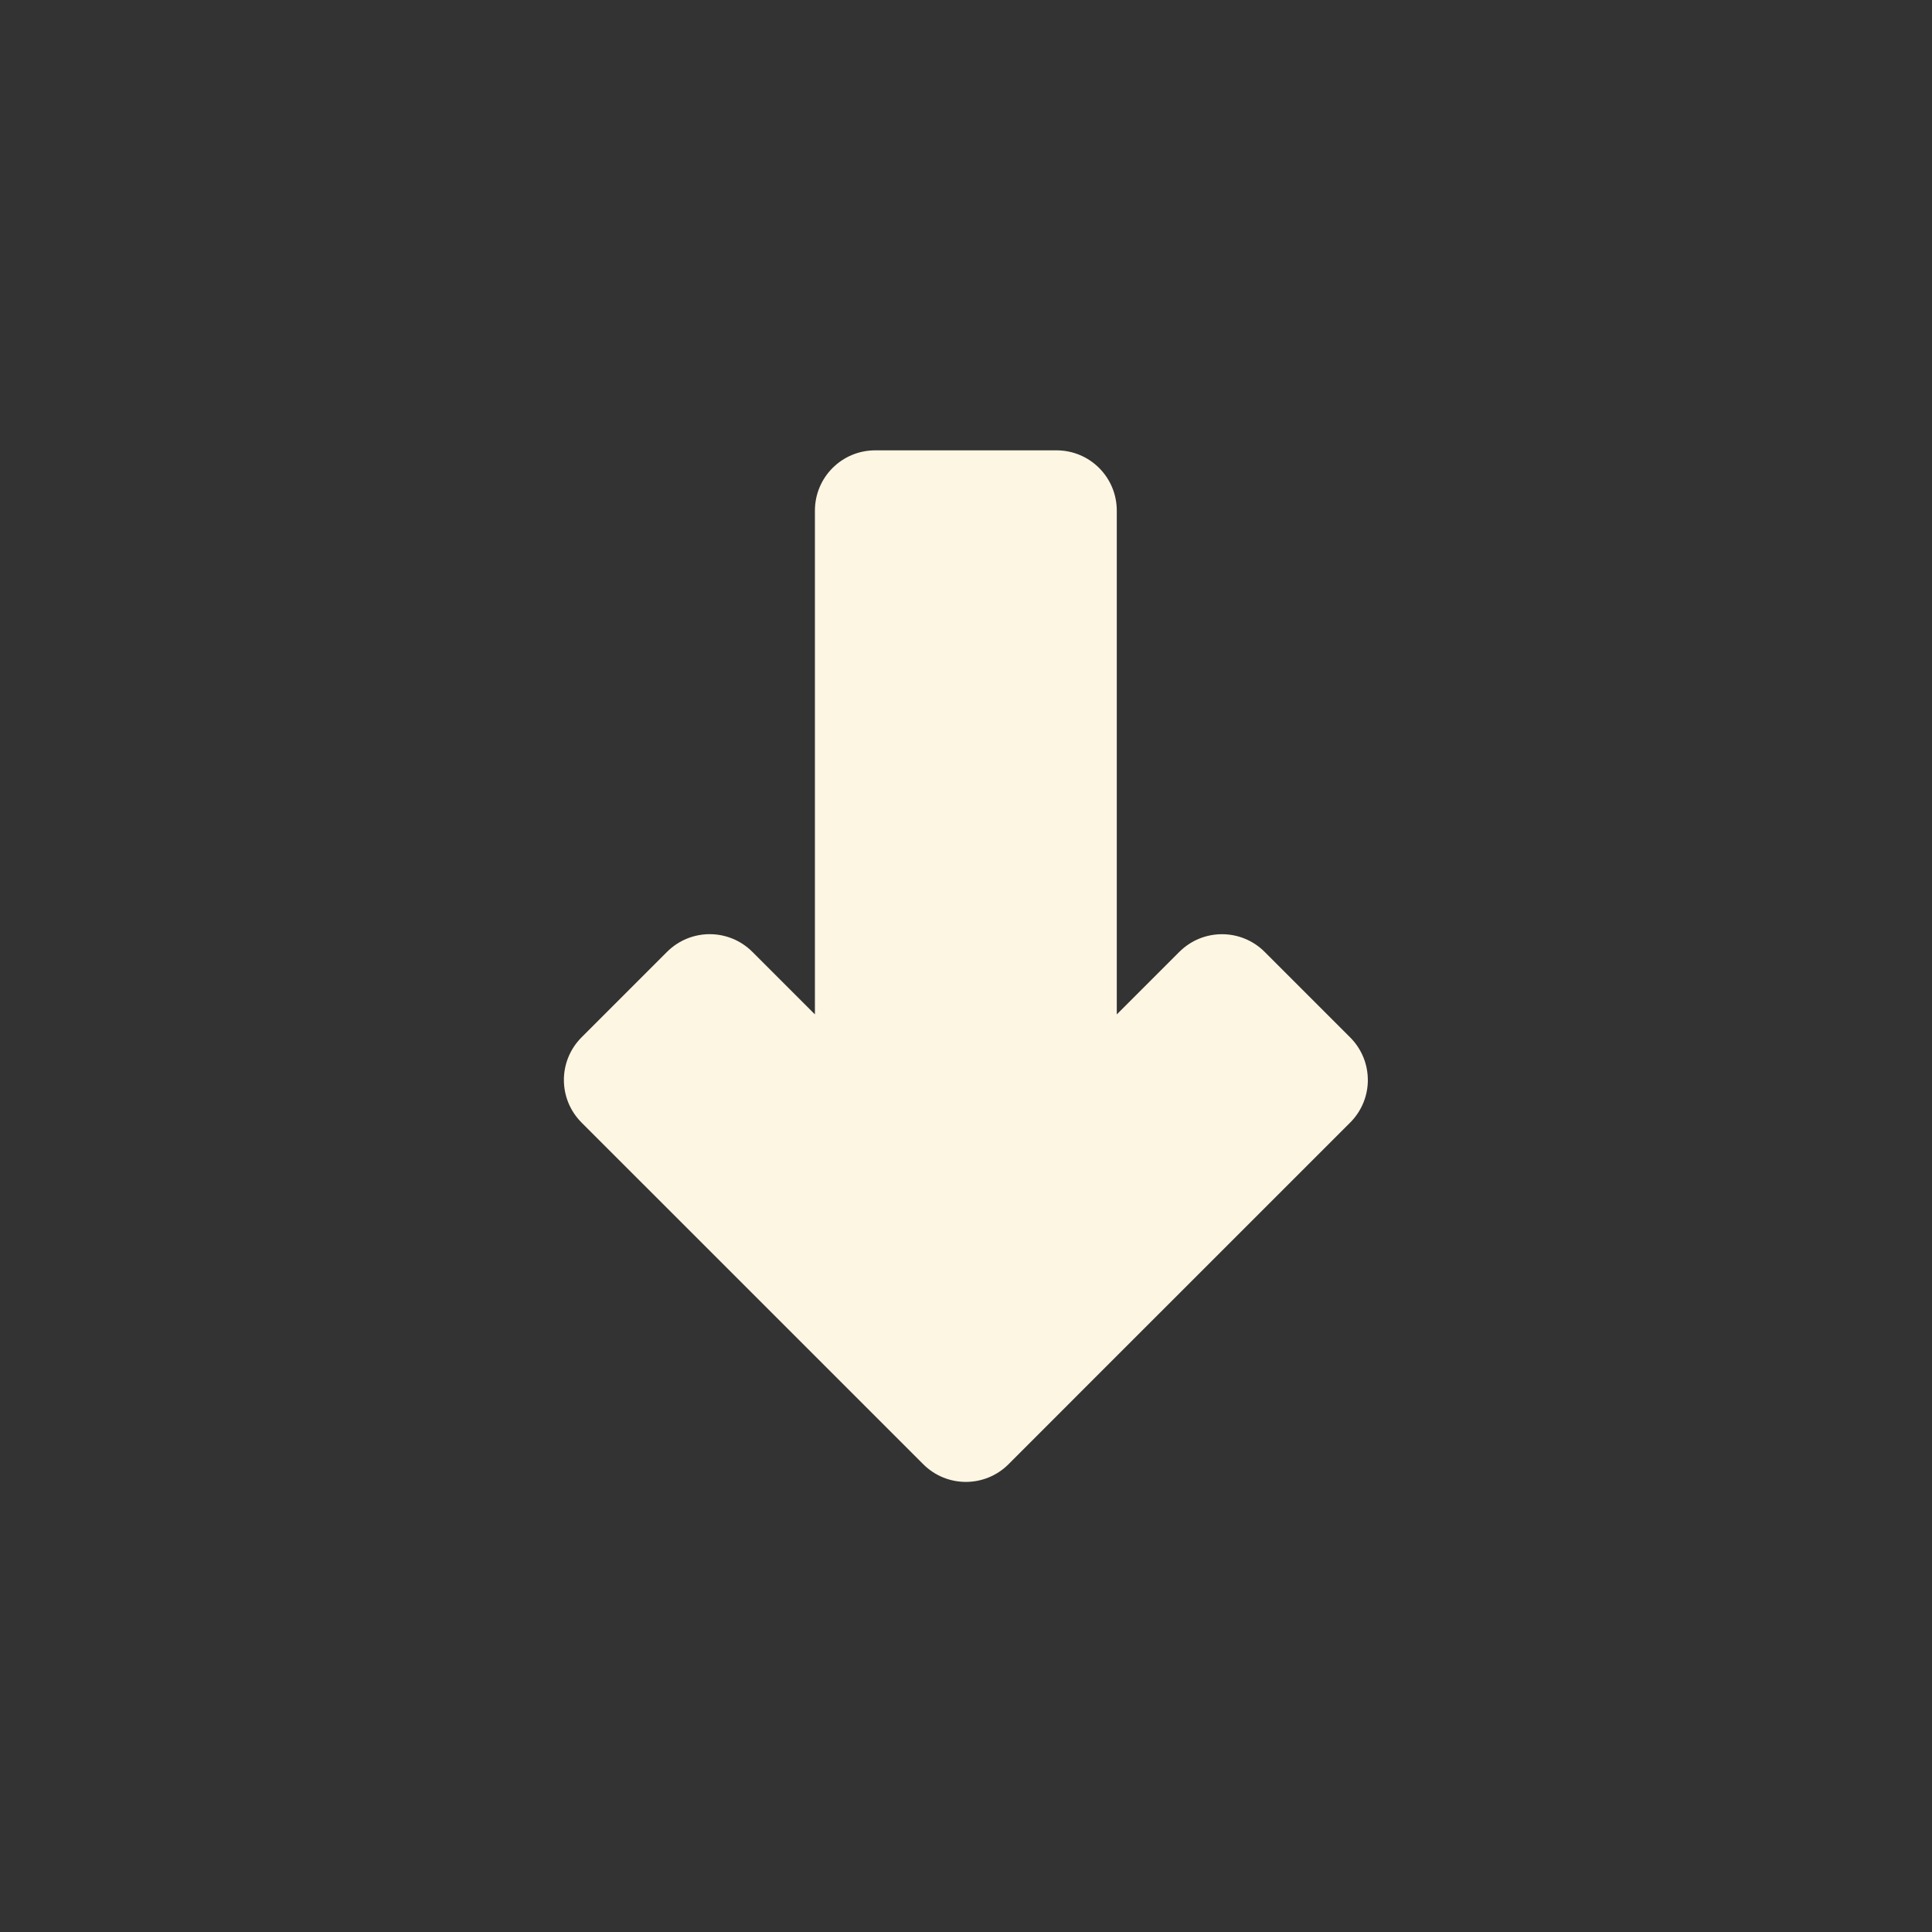<?xml version="1.0" encoding="UTF-8" standalone="no"?>
<svg
   xmlns:dc="http://purl.org/dc/elements/1.1/"
   xmlns:cc="http://creativecommons.org/ns#"
   xmlns:rdf="http://www.w3.org/1999/02/22-rdf-syntax-ns#"
   xmlns:svg="http://www.w3.org/2000/svg"
   xmlns="http://www.w3.org/2000/svg"
   xmlns:sodipodi="http://sodipodi.sourceforge.net/DTD/sodipodi-0.dtd"
   xmlns:inkscape="http://www.inkscape.org/namespaces/inkscape"
   width="64"
   height="64"
   viewBox="0 0 64 64"
   id="svg4160"
   version="1.1"
   sodipodi:docname="arrow-down.svg"
   inkscape:version="1.0.2 (e86c870879, 2021-01-15, custom)">
  <rect x="0" y="0" width="64" height="64" fill="#333333" stroke="none"/>
  <sodipodi:namedview
     pagecolor="#ffffff"
     bordercolor="#666666"
     borderopacity="1"
     objecttolerance="10"
     gridtolerance="10"
     guidetolerance="10"
     inkscape:pageopacity="0"
     inkscape:pageshadow="2"
     inkscape:window-width="1600"
     inkscape:window-height="837"
     id="namedview8"
     showgrid="false"
     inkscape:zoom="7.4010512"
     inkscape:cx="31.760514"
     inkscape:cy="33.021137"
     inkscape:window-x="-8"
     inkscape:window-y="-8"
     inkscape:window-maximized="1"
     inkscape:current-layer="layer2"
     inkscape:document-rotation="0">
    <inkscape:grid
       type="xygrid"
       id="grid832" />
  </sodipodi:namedview>
  <defs
     id="defs4162" />
  <g
     id="layer2"
     style="display:inline;stroke:none"
     transform="translate(-3.533,2.264)">
    <path
       id="rect852"
       style="opacity:0.998;fill:#fdf6e3;stroke:none;stroke-width:2;stroke-linecap:round;stroke-linejoin:round;stroke-opacity:1;font-variation-settings:normal;vector-effect:none;fill-opacity:1;stroke-miterlimit:4;stroke-dasharray:none;stroke-dashoffset:0;stop-color:#000000;stop-opacity:1"
       d="m 48.845,33.511 c 0,0.511 -0.196,1.022 -0.588,1.414 l -8.486,8.484 -2.828,2.83 c -0.783,0.783 -2.045,0.783 -2.828,0 L 31.286,43.41 22.8,34.925 c -0.783,-0.783 -0.783,-2.045 0,-2.828 l 2.828,-2.828 c 0.783,-0.783 2.047,-0.783 2.83,0 l 2.07,2.07 V 14.654 c 0,-1.108 0.892,-2 2,-2 h 6 c 1.108,10e-7 2,0.892 2,2 v 16.686 l 2.07,-2.07 c 0.783,-0.783 2.047,-0.783 2.83,0 l 2.828,2.828 c 0.392,0.392 0.588,0.903 0.588,1.414 z" />
  </g>
</svg>
